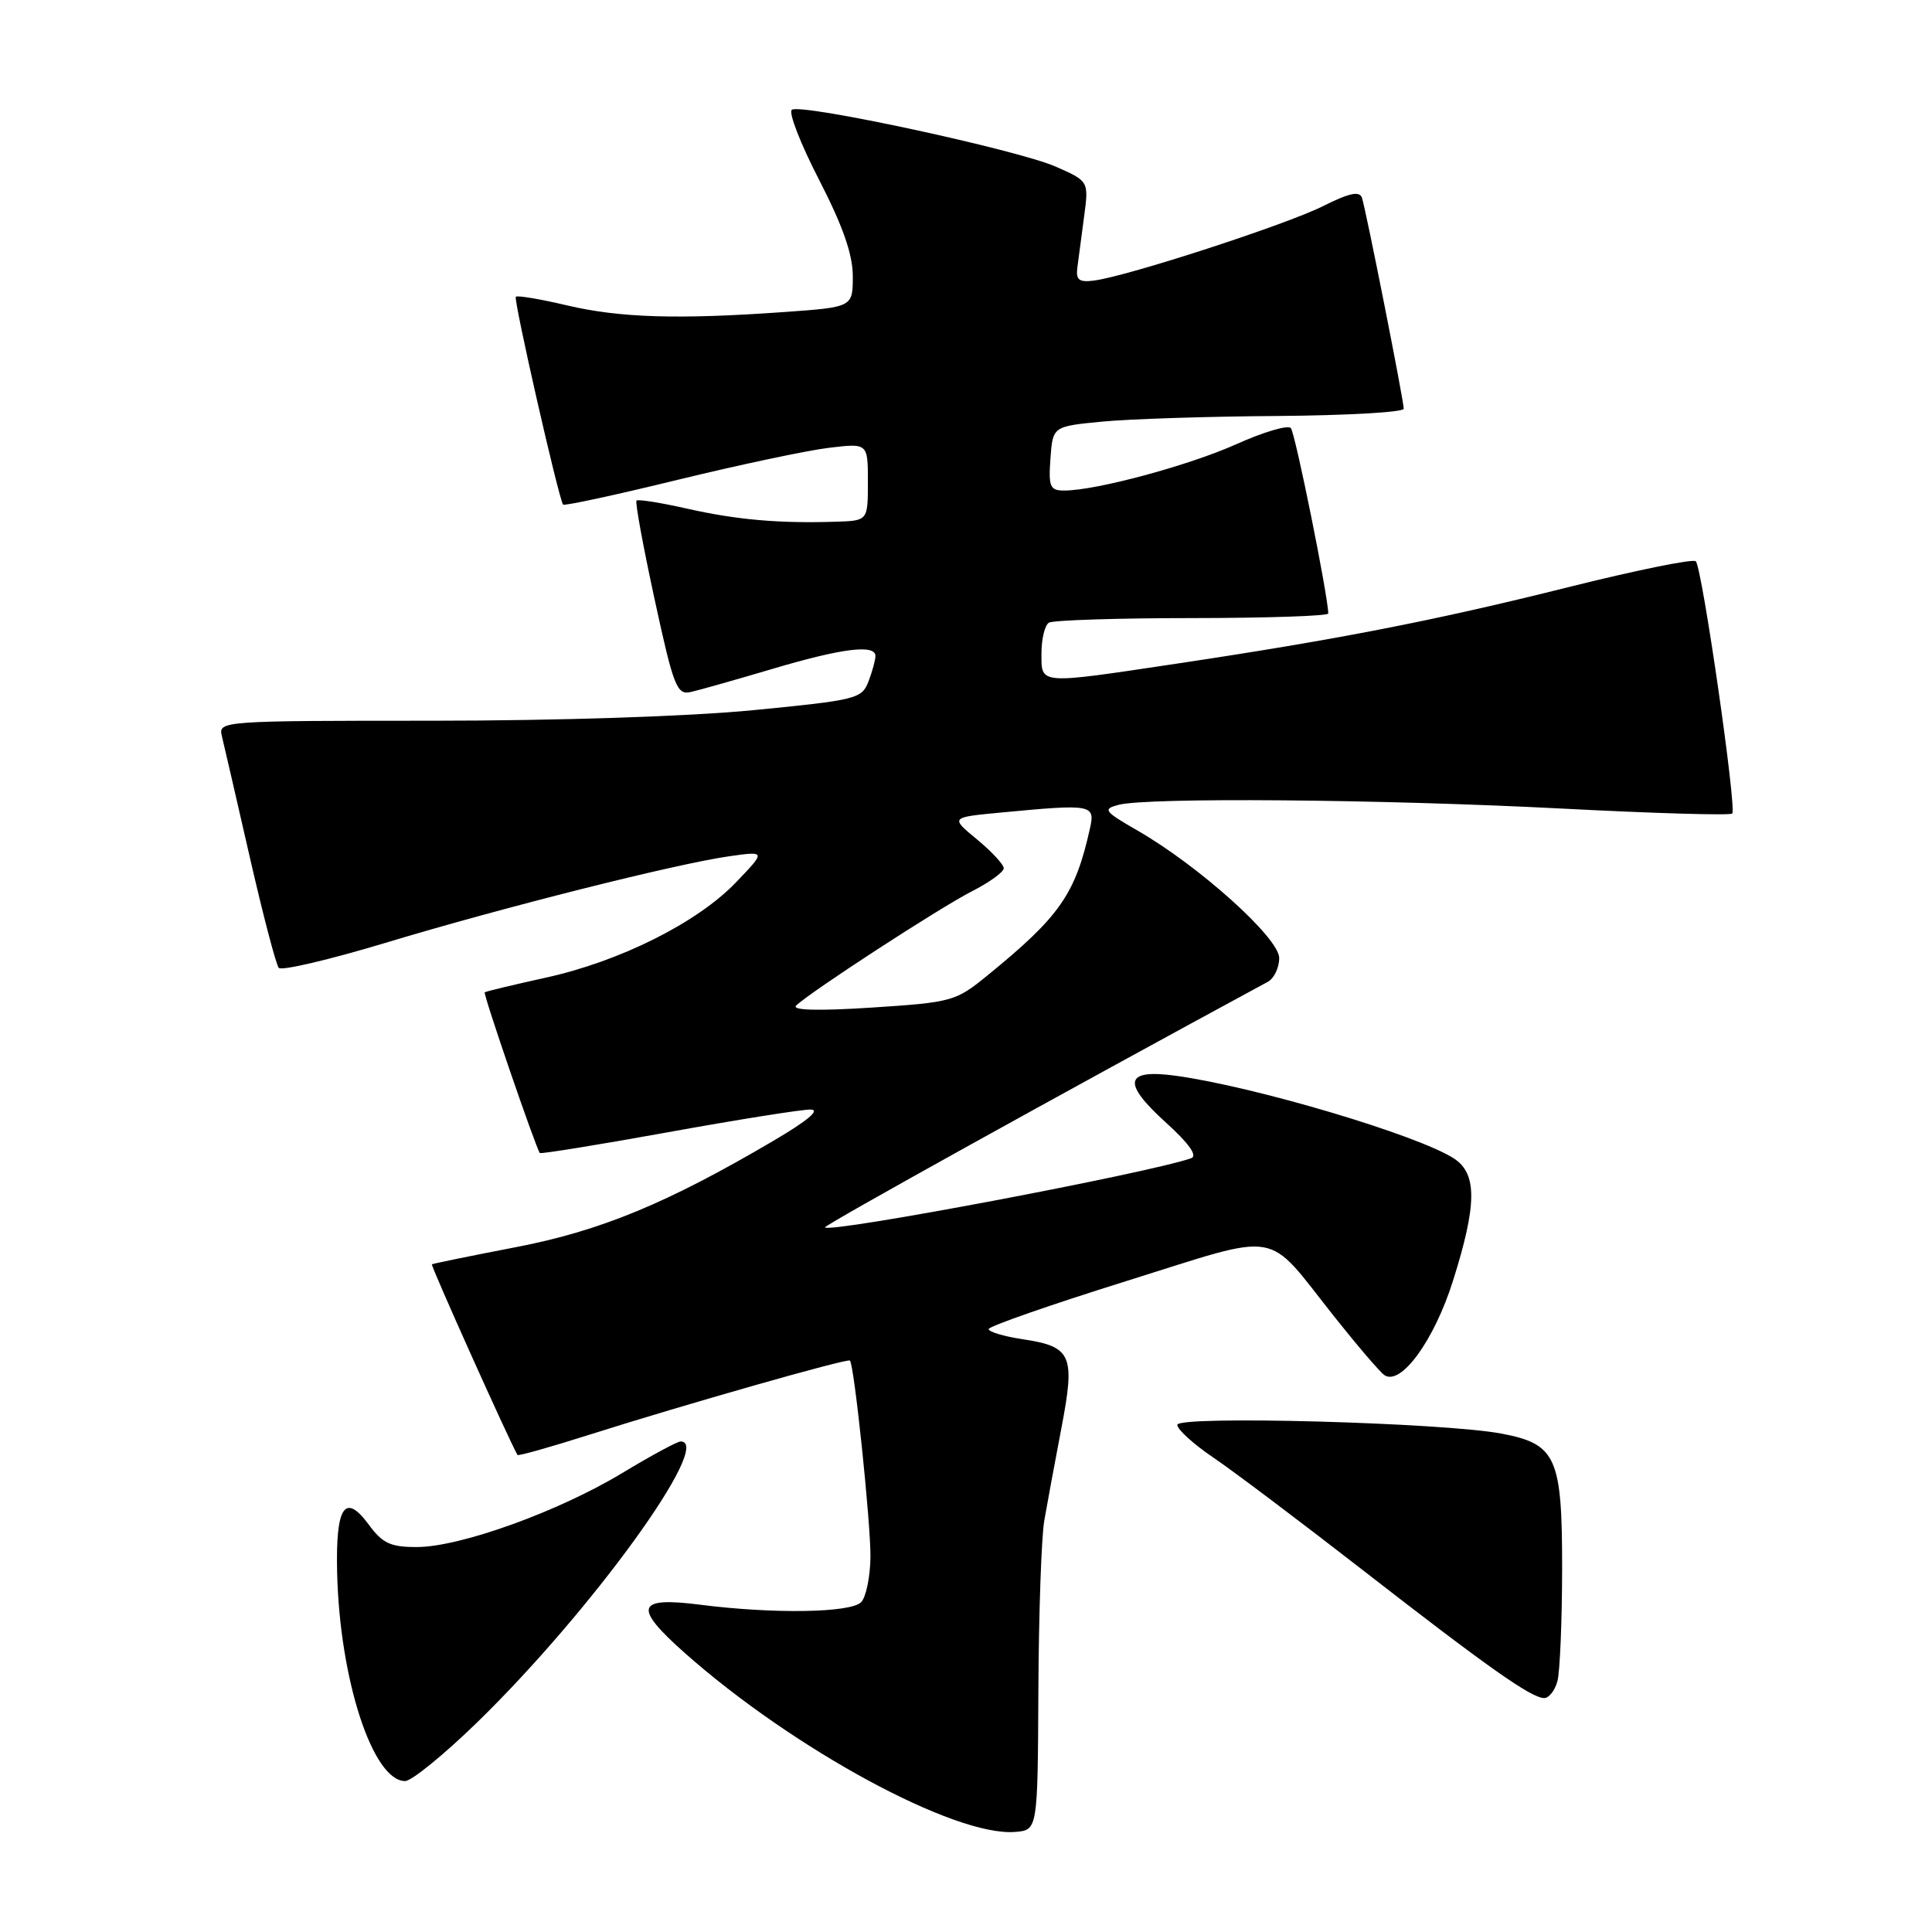<?xml version="1.0" encoding="UTF-8" standalone="no"?>
<!DOCTYPE svg PUBLIC "-//W3C//DTD SVG 1.1//EN" "http://www.w3.org/Graphics/SVG/1.1/DTD/svg11.dtd" >
<svg xmlns="http://www.w3.org/2000/svg" xmlns:xlink="http://www.w3.org/1999/xlink" version="1.1" viewBox="0 0 256 256">
 <g >
 <path fill="currentColor"
d=" M 137.59 224.00 C 137.64 213.82 137.99 203.70 138.37 201.50 C 138.75 199.30 139.77 193.78 140.64 189.24 C 142.50 179.50 142.03 178.43 135.42 177.44 C 132.99 177.07 131.00 176.47 131.00 176.11 C 131.00 175.75 139.20 172.89 149.21 169.76 C 170.19 163.21 167.50 162.75 176.83 174.50 C 179.89 178.35 182.86 181.82 183.44 182.21 C 185.62 183.68 190.03 177.63 192.52 169.74 C 195.71 159.65 195.75 155.54 192.68 153.52 C 187.97 150.44 166.40 144.01 155.84 142.55 C 149.04 141.61 148.62 143.42 154.42 148.68 C 157.54 151.50 158.72 153.16 157.84 153.47 C 152.33 155.42 110.08 163.41 109.31 162.64 C 109.07 162.41 140.74 144.85 168.00 130.09 C 168.82 129.65 169.50 128.23 169.50 126.94 C 169.50 124.29 158.87 114.73 150.69 110.03 C 146.30 107.50 146.08 107.21 148.19 106.65 C 151.95 105.64 182.84 105.90 206.77 107.13 C 219.03 107.77 229.27 108.07 229.53 107.80 C 230.15 107.18 225.54 75.20 224.70 74.37 C 224.35 74.02 216.74 75.57 207.78 77.81 C 190.17 82.22 177.19 84.75 155.83 87.95 C 137.47 90.70 138.00 90.74 138.00 86.56 C 138.00 84.67 138.44 82.85 138.98 82.51 C 139.52 82.18 148.07 81.90 157.98 81.90 C 167.89 81.89 176.00 81.62 176.00 81.29 C 176.00 79.08 171.62 57.35 171.04 56.72 C 170.65 56.29 167.41 57.24 163.84 58.85 C 157.50 61.69 145.22 65.00 141.00 65.00 C 139.13 65.00 138.92 64.50 139.19 60.75 C 139.50 56.50 139.50 56.50 146.00 55.87 C 149.57 55.52 160.04 55.18 169.25 55.12 C 178.46 55.05 186.00 54.62 186.00 54.16 C 186.00 53.05 181.01 27.87 180.47 26.22 C 180.15 25.27 178.81 25.56 175.27 27.33 C 170.35 29.79 149.43 36.59 145.00 37.17 C 142.99 37.44 142.55 37.10 142.75 35.50 C 142.89 34.40 143.29 31.36 143.64 28.76 C 144.28 24.01 144.28 24.01 139.89 22.08 C 134.86 19.86 106.29 13.70 104.93 14.54 C 104.44 14.85 106.05 19.01 108.52 23.80 C 111.68 29.94 113.00 33.71 113.00 36.60 C 113.00 40.70 113.00 40.70 103.85 41.35 C 89.79 42.35 82.10 42.11 75.11 40.46 C 71.59 39.63 68.55 39.12 68.35 39.32 C 68.01 39.66 74.02 66.06 74.61 66.86 C 74.76 67.06 81.61 65.58 89.83 63.57 C 98.05 61.57 107.07 59.66 109.89 59.33 C 115.00 58.72 115.00 58.72 115.00 63.86 C 115.00 69.00 115.00 69.00 110.75 69.13 C 103.21 69.37 97.64 68.88 91.10 67.41 C 87.58 66.61 84.54 66.13 84.34 66.33 C 84.14 66.53 85.22 72.42 86.74 79.42 C 89.24 90.96 89.69 92.10 91.50 91.70 C 92.60 91.46 97.49 90.07 102.36 88.63 C 111.59 85.89 116.00 85.34 116.00 86.93 C 116.00 87.45 115.59 88.96 115.08 90.29 C 114.21 92.59 113.48 92.77 99.83 94.10 C 91.36 94.93 73.93 95.50 57.21 95.50 C 29.42 95.50 28.92 95.54 29.39 97.50 C 29.66 98.60 31.32 105.80 33.08 113.50 C 34.84 121.20 36.58 127.84 36.94 128.25 C 37.30 128.66 43.65 127.17 51.05 124.94 C 66.53 120.26 89.49 114.48 96.62 113.46 C 101.50 112.77 101.50 112.77 97.50 116.94 C 92.38 122.27 82.13 127.40 72.25 129.56 C 67.99 130.50 64.38 131.36 64.23 131.49 C 63.99 131.68 70.95 151.97 71.53 152.78 C 71.64 152.93 79.27 151.70 88.50 150.03 C 97.72 148.36 106.22 147.01 107.39 147.02 C 108.76 147.03 107.06 148.47 102.50 151.15 C 88.40 159.45 79.57 163.10 68.33 165.26 C 62.37 166.41 57.38 167.43 57.23 167.53 C 57.03 167.66 67.48 190.92 68.57 192.79 C 68.67 192.95 72.96 191.74 78.12 190.10 C 90.79 186.08 112.29 179.96 112.62 180.28 C 113.19 180.86 115.38 201.81 115.34 206.30 C 115.31 208.95 114.75 211.65 114.10 212.30 C 112.69 213.72 102.42 213.87 92.75 212.63 C 84.29 211.55 83.86 212.93 90.75 219.04 C 105.14 231.79 126.51 243.37 134.50 242.74 C 137.50 242.50 137.50 242.50 137.59 224.00 Z  M 63.20 228.25 C 78.29 213.58 94.65 191.00 90.19 191.00 C 89.74 191.00 86.25 192.89 82.44 195.19 C 74.02 200.28 61.02 204.97 55.28 204.99 C 51.74 205.00 50.70 204.52 48.84 201.99 C 45.70 197.75 44.47 199.61 44.67 208.30 C 44.99 222.51 49.39 236.00 53.68 236.00 C 54.53 236.00 58.82 232.51 63.20 228.25 Z  M 206.37 222.75 C 206.70 221.51 206.98 214.81 206.99 207.86 C 207.00 193.08 206.22 191.34 198.96 189.96 C 191.23 188.50 156.00 187.54 156.00 188.80 C 156.00 189.41 158.14 191.35 160.75 193.12 C 163.36 194.88 172.25 201.58 180.50 207.99 C 197.18 220.96 202.91 225.00 204.62 225.00 C 205.25 225.00 206.04 223.99 206.37 222.75 Z  M 105.50 133.24 C 107.36 131.43 124.47 120.31 128.75 118.12 C 131.09 116.93 133.00 115.55 133.00 115.05 C 133.00 114.55 131.40 112.83 129.45 111.22 C 125.91 108.30 125.91 108.30 132.70 107.66 C 144.71 106.52 145.13 106.60 144.43 109.75 C 142.49 118.49 140.45 121.42 130.83 129.26 C 126.64 132.68 126.15 132.82 115.50 133.51 C 108.36 133.97 104.85 133.87 105.50 133.24 Z "/>
</g>
</svg>